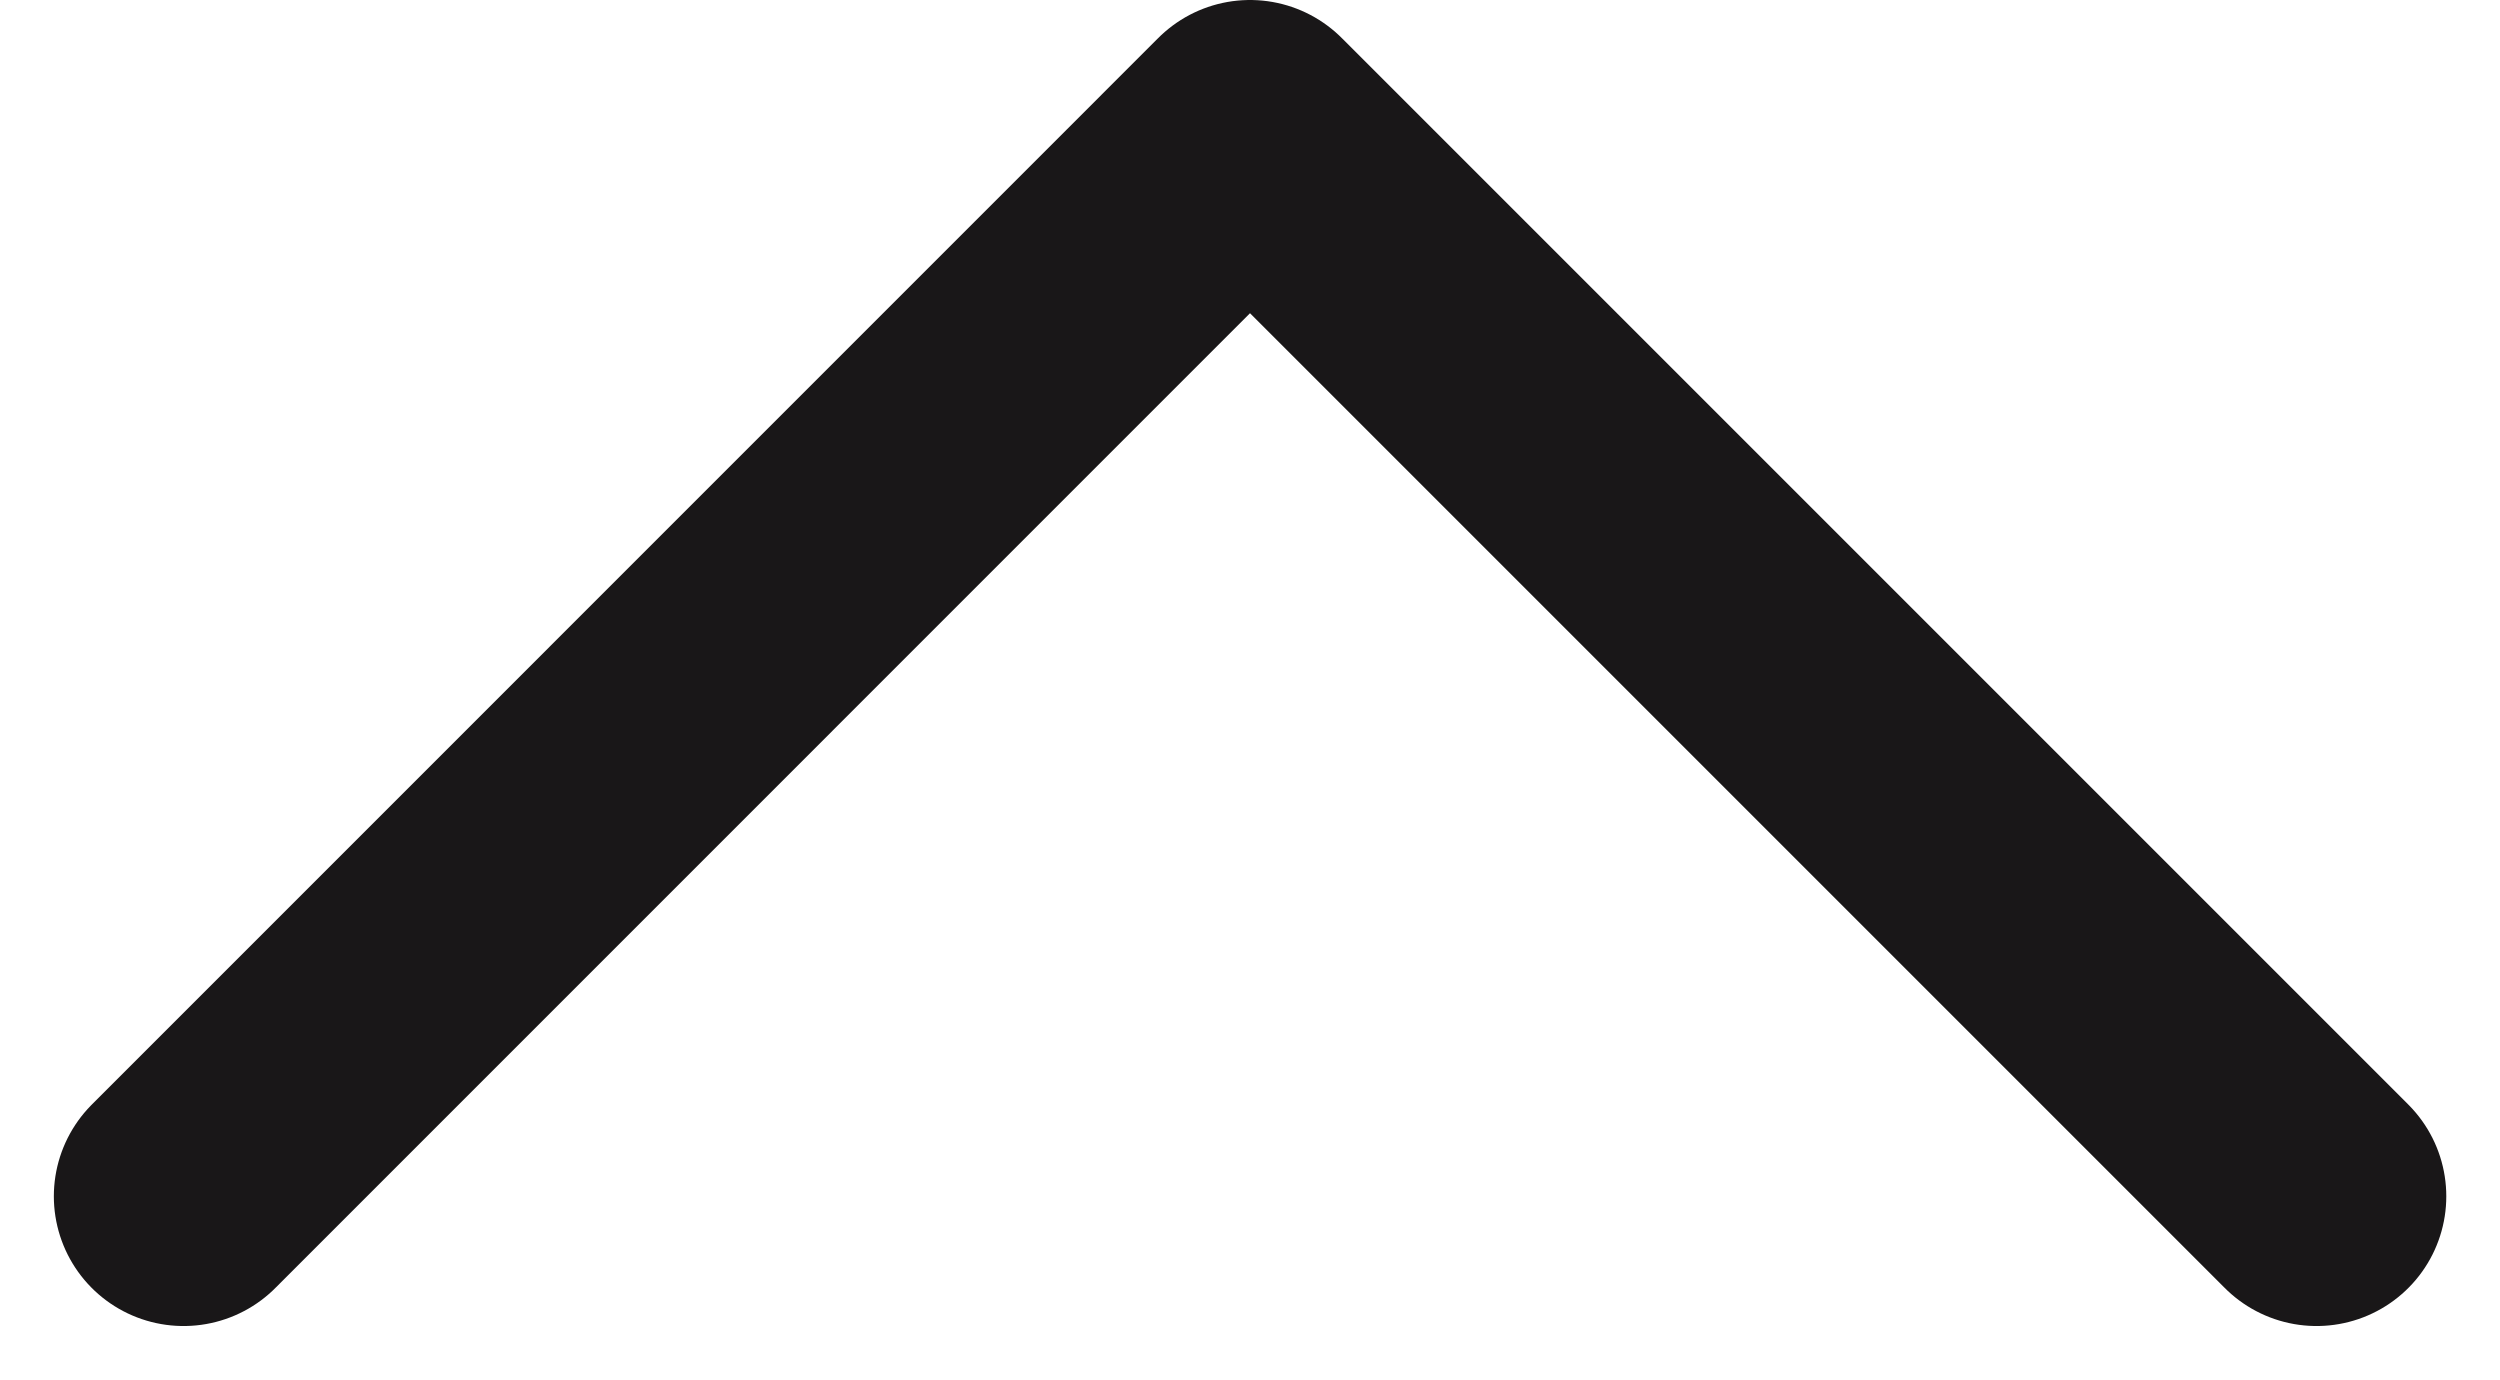 <svg xmlns="http://www.w3.org/2000/svg" width="19.27" height="10.635" viewBox="0 0 19.27 10.635">
  <path id="Icon_feather-chevron-down" data-name="Icon feather-chevron-down" d="M9,13.5l8.221,8.221L25.441,13.5" transform="translate(26.856 22.721) rotate(180)" fill="none" stroke="#191718" stroke-linecap="round" stroke-linejoin="round" stroke-width="2"/>
</svg>
